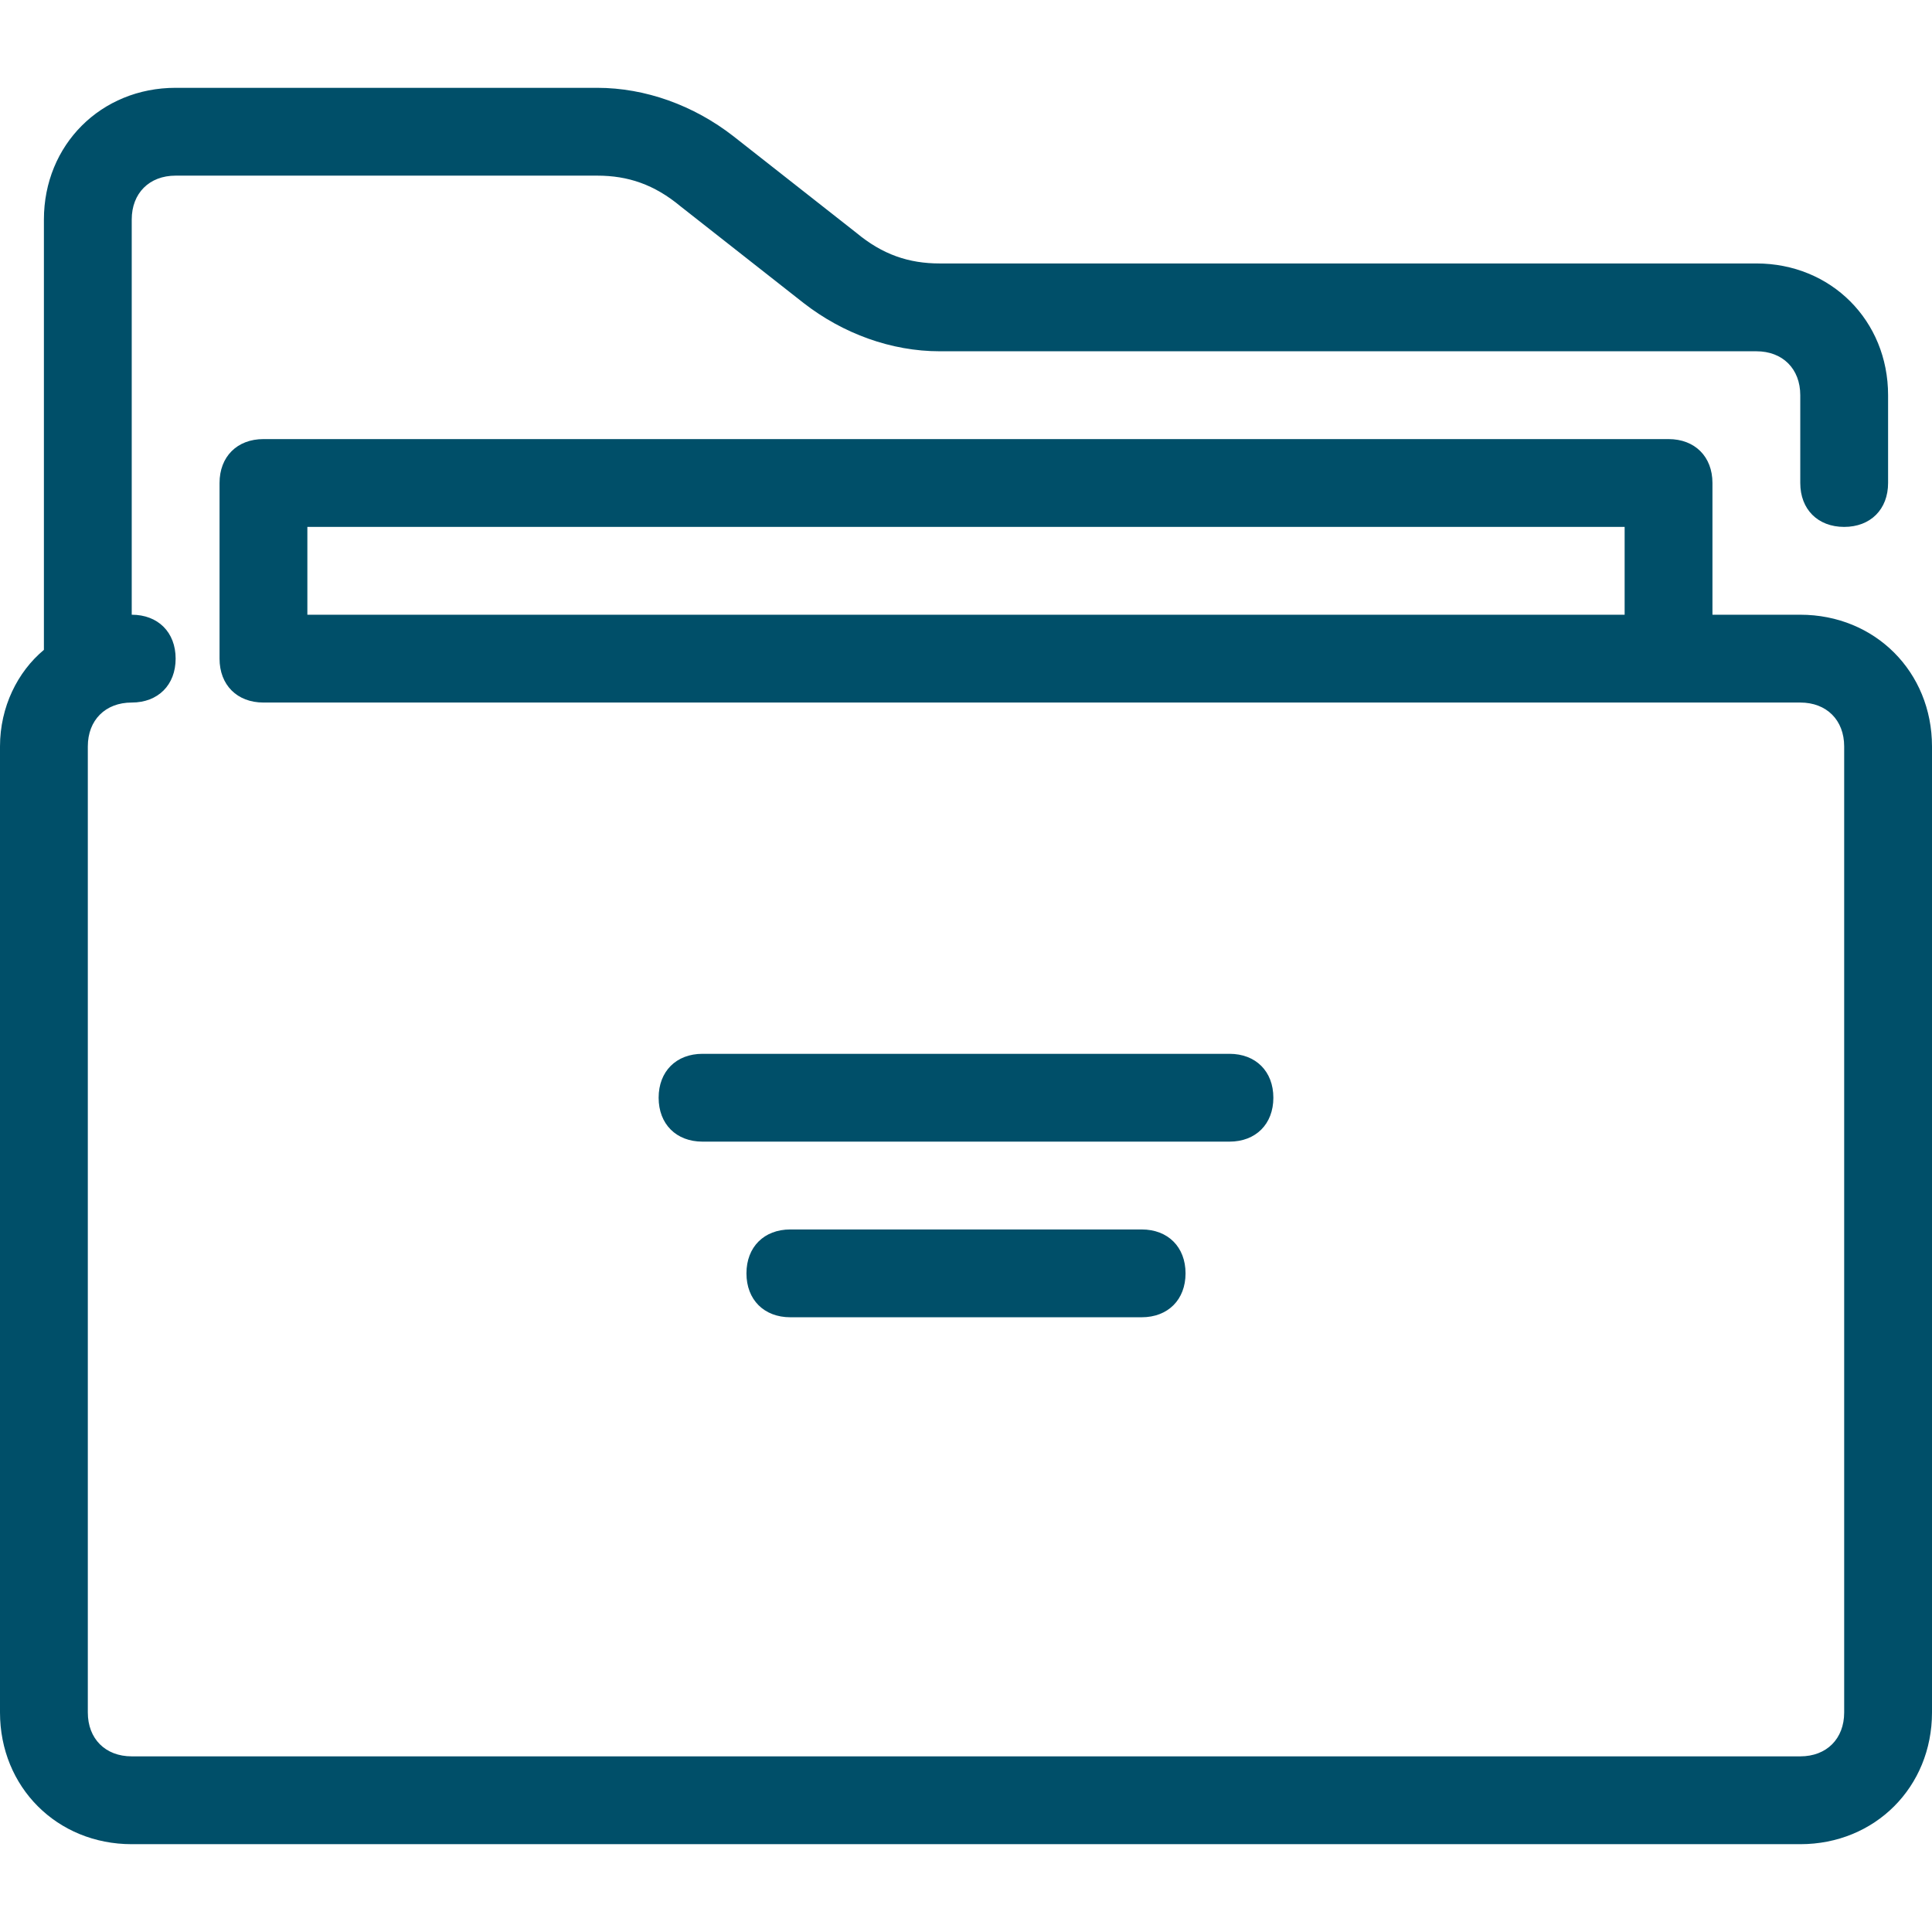 <?xml version="1.0" encoding="iso-8859-1"?>
<!-- Generator: Adobe Illustrator 19.0.0, SVG Export Plug-In . SVG Version: 6.00 Build 0)  -->
<svg version="1.1" id="Capa_1" xmlns="http://www.w3.org/2000/svg" xmlns:xlink="http://www.w3.org/1999/xlink" x="0px" y="0px"
	 viewBox="0 0 512 512" style="enable-background:new 0 0 512 512;" xml:space="preserve">
<g>
	<g>
		<path style="fill:#004f69;" d="M477.091,162.909h-23.273V128c0-6.982-4.655-11.636-11.636-11.636H69.818c-6.982,0-11.636,4.655-11.636,11.636v46.545
			c0,6.982,4.655,11.636,11.636,11.636h372.364h34.909c6.982,0,11.636,4.655,11.636,11.636v256c0,6.982-4.655,11.636-11.636,11.636
			H34.909c-6.982,0-11.636-4.655-11.636-11.636v-256c0-6.982,4.655-11.636,11.636-11.636c6.982,0,11.636-4.655,11.636-11.636
			s-4.655-11.636-11.636-11.636V58.182c0-6.982,4.655-11.636,11.636-11.636h111.709c8.145,0,15.127,2.327,22.109,8.145l32.582,25.6
			c10.473,8.145,23.273,12.8,36.073,12.8h216.436c6.982,0,11.636,4.655,11.636,11.636V128c0,6.982,4.655,11.636,11.636,11.636
			s11.636-4.655,11.636-11.636v-23.273c0-19.782-15.127-34.909-34.909-34.909H249.018c-8.145,0-15.127-2.327-22.109-8.145
			l-32.582-25.6c-10.473-8.146-23.273-12.8-36.073-12.8H46.545c-19.782,0-34.909,15.127-34.909,34.909v114.036
			C4.655,178.036,0,187.345,0,197.818v256c0,19.782,15.127,34.909,34.909,34.909h442.182c19.782,0,34.909-15.127,34.909-34.909v-256
			C512,178.036,496.873,162.909,477.091,162.909z M430.545,162.909H81.455v-23.273h349.091V162.909z"/>
	</g>
</g>
<g>
	<g>
		<path style="fill:#004f69;" d="M325.818,279.273H186.182c-6.982,0-11.636,4.655-11.636,11.636s4.655,11.636,11.636,11.636h139.636
			c6.982,0,11.636-4.655,11.636-11.636S332.8,279.273,325.818,279.273z"/>
	</g>
</g>
<g>
	<g>
		<path style="fill:#004f69;" d="M302.545,325.818h-93.091c-6.982,0-11.636,4.655-11.636,11.636c0,6.982,4.655,11.636,11.636,11.636h93.091
			c6.982,0,11.636-4.655,11.636-11.636C314.182,330.473,309.527,325.818,302.545,325.818z"/>
	</g>
</g>
<g>
</g>
<g>
</g>
<g>
</g>
<g>
</g>
<g>
</g>
<g>
</g>
<g>
</g>
<g>
</g>
<g>
</g>
<g>
</g>
<g>
</g>
<g>
</g>
<g>
</g>
<g>
</g>
<g>
</g>
</svg>
